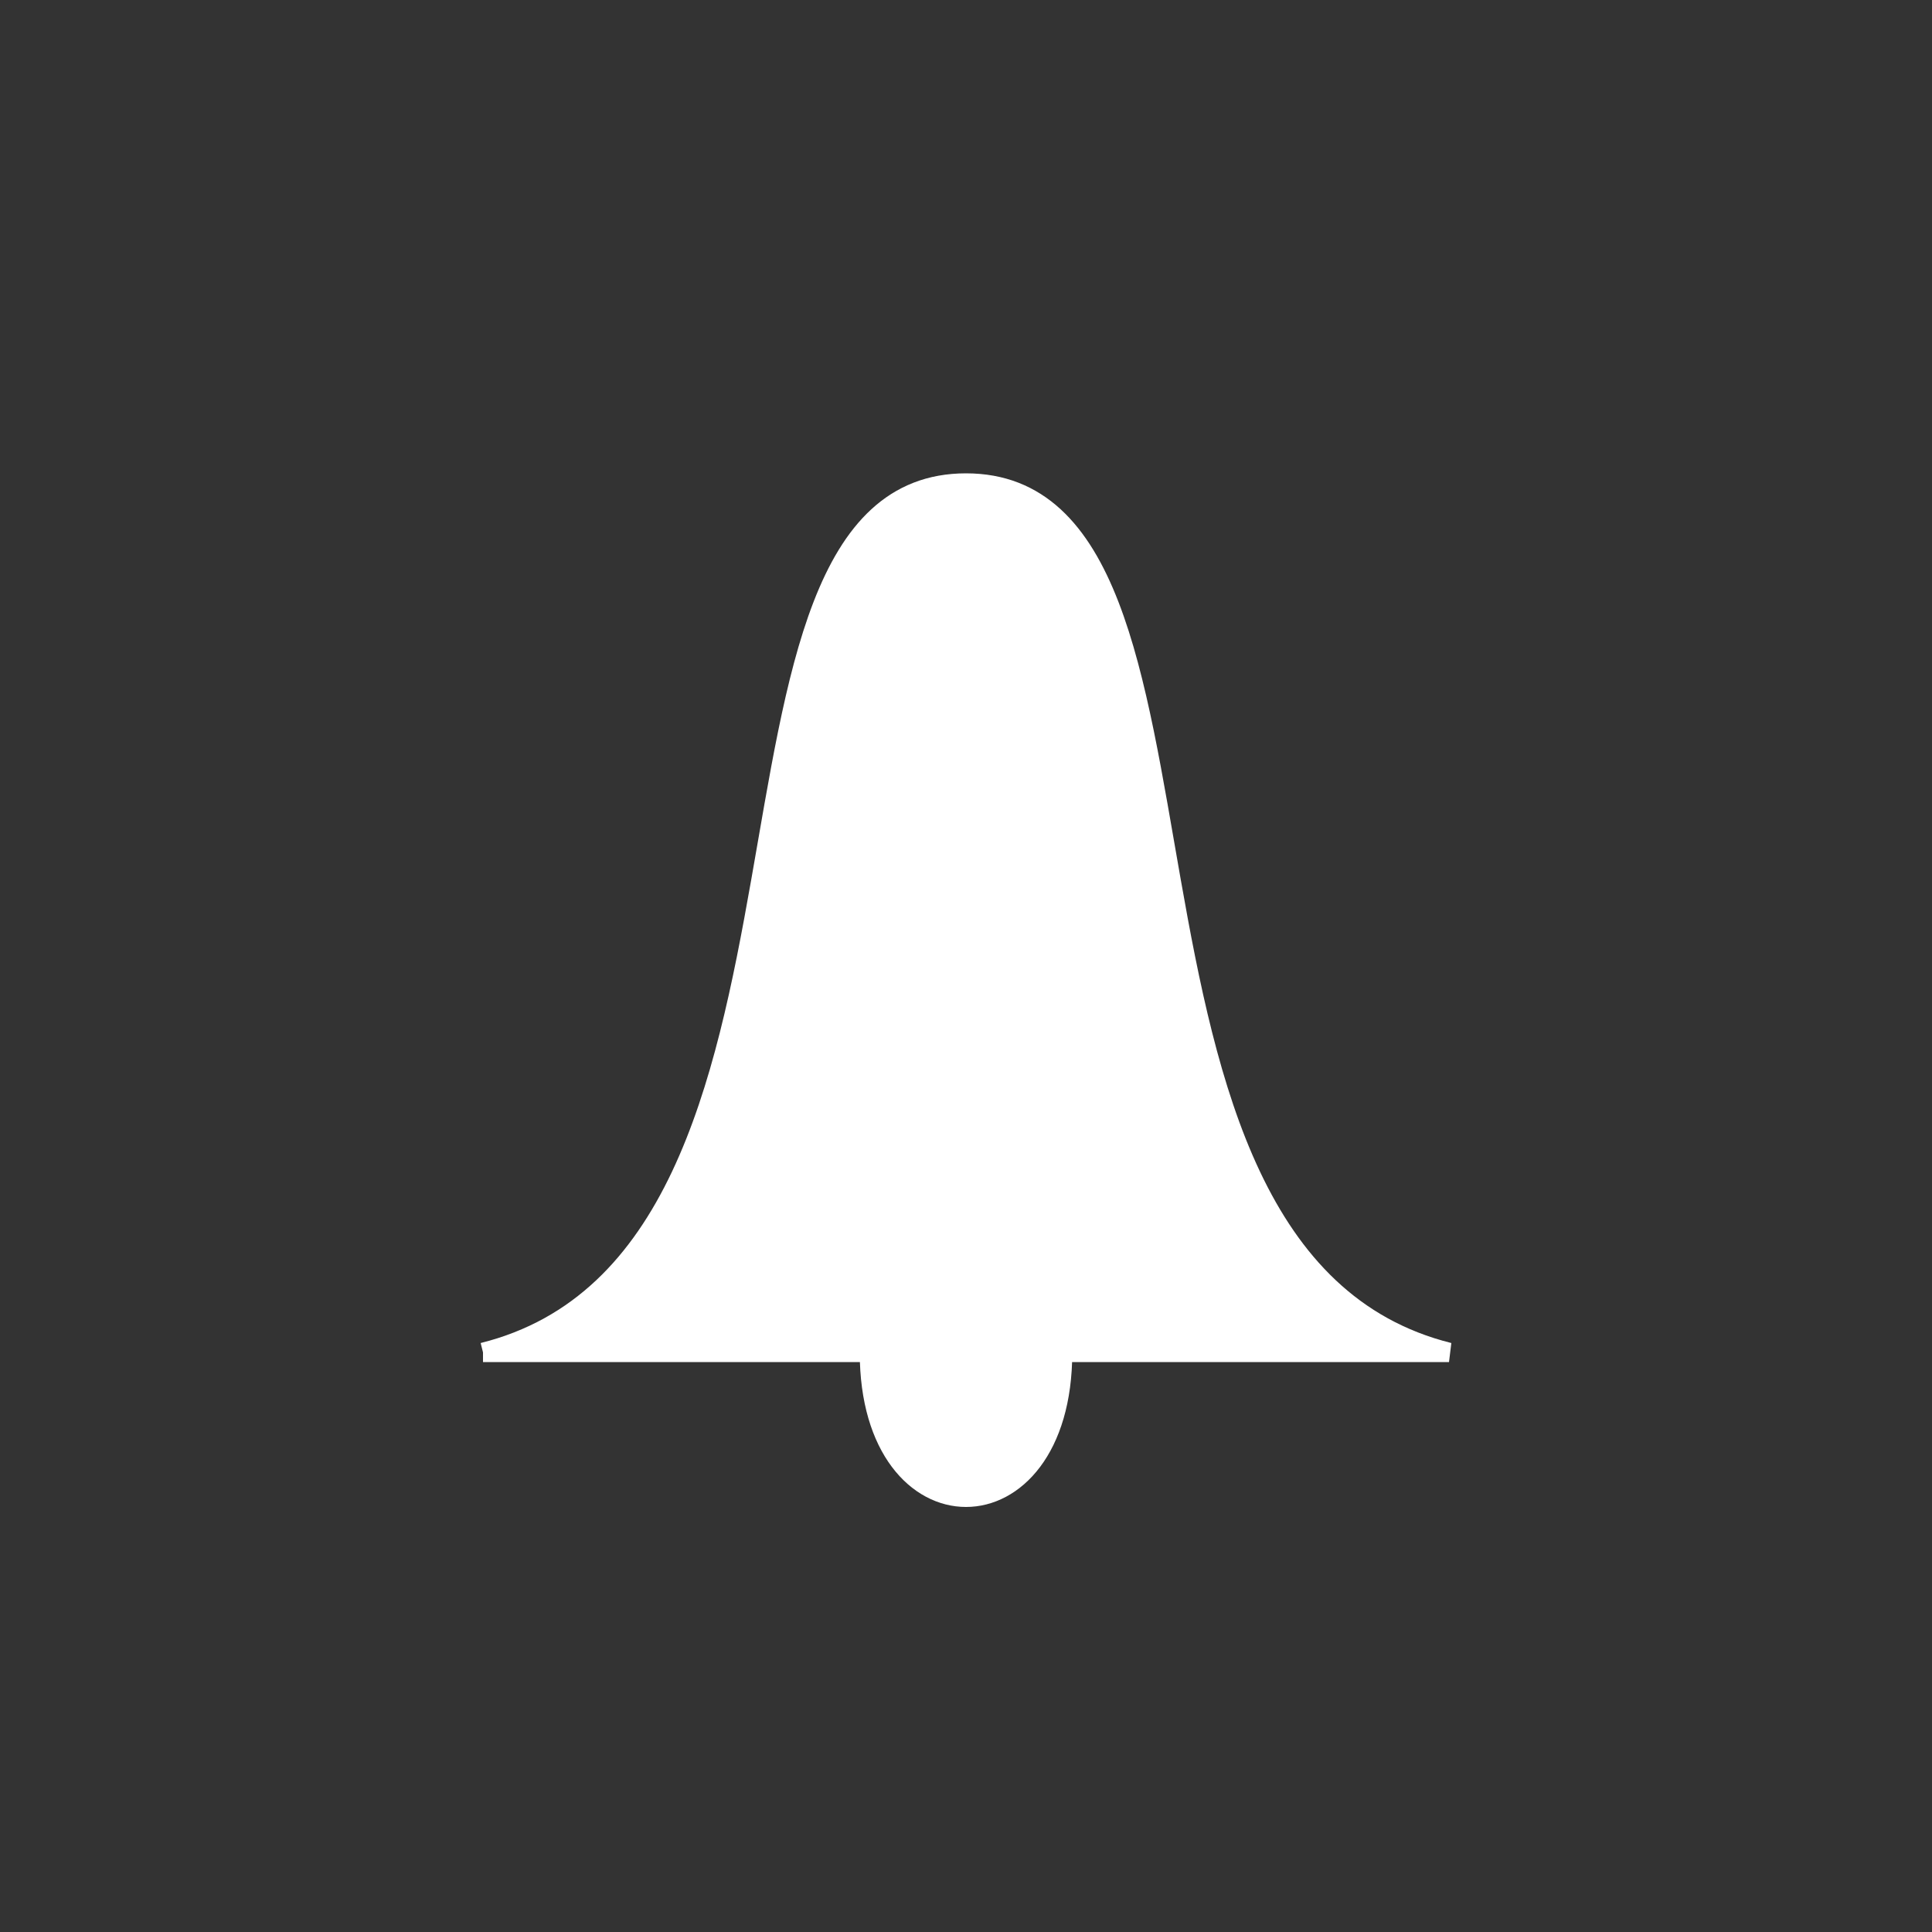 <svg xmlns="http://www.w3.org/2000/svg" viewBox="0 0 100 100">
	<rect x="0" y="0" width="100" height="100" fill="#333333" stroke="none"/>
	<path 
		d='M25 70
            H45
            C45 80 55 80 55 70
            H75
            C55 65 65 25 50 25
            C35 25 45 65 25 70'
        stroke='white'
        stroke-width='1'
        fill='white'
	/>
</svg>